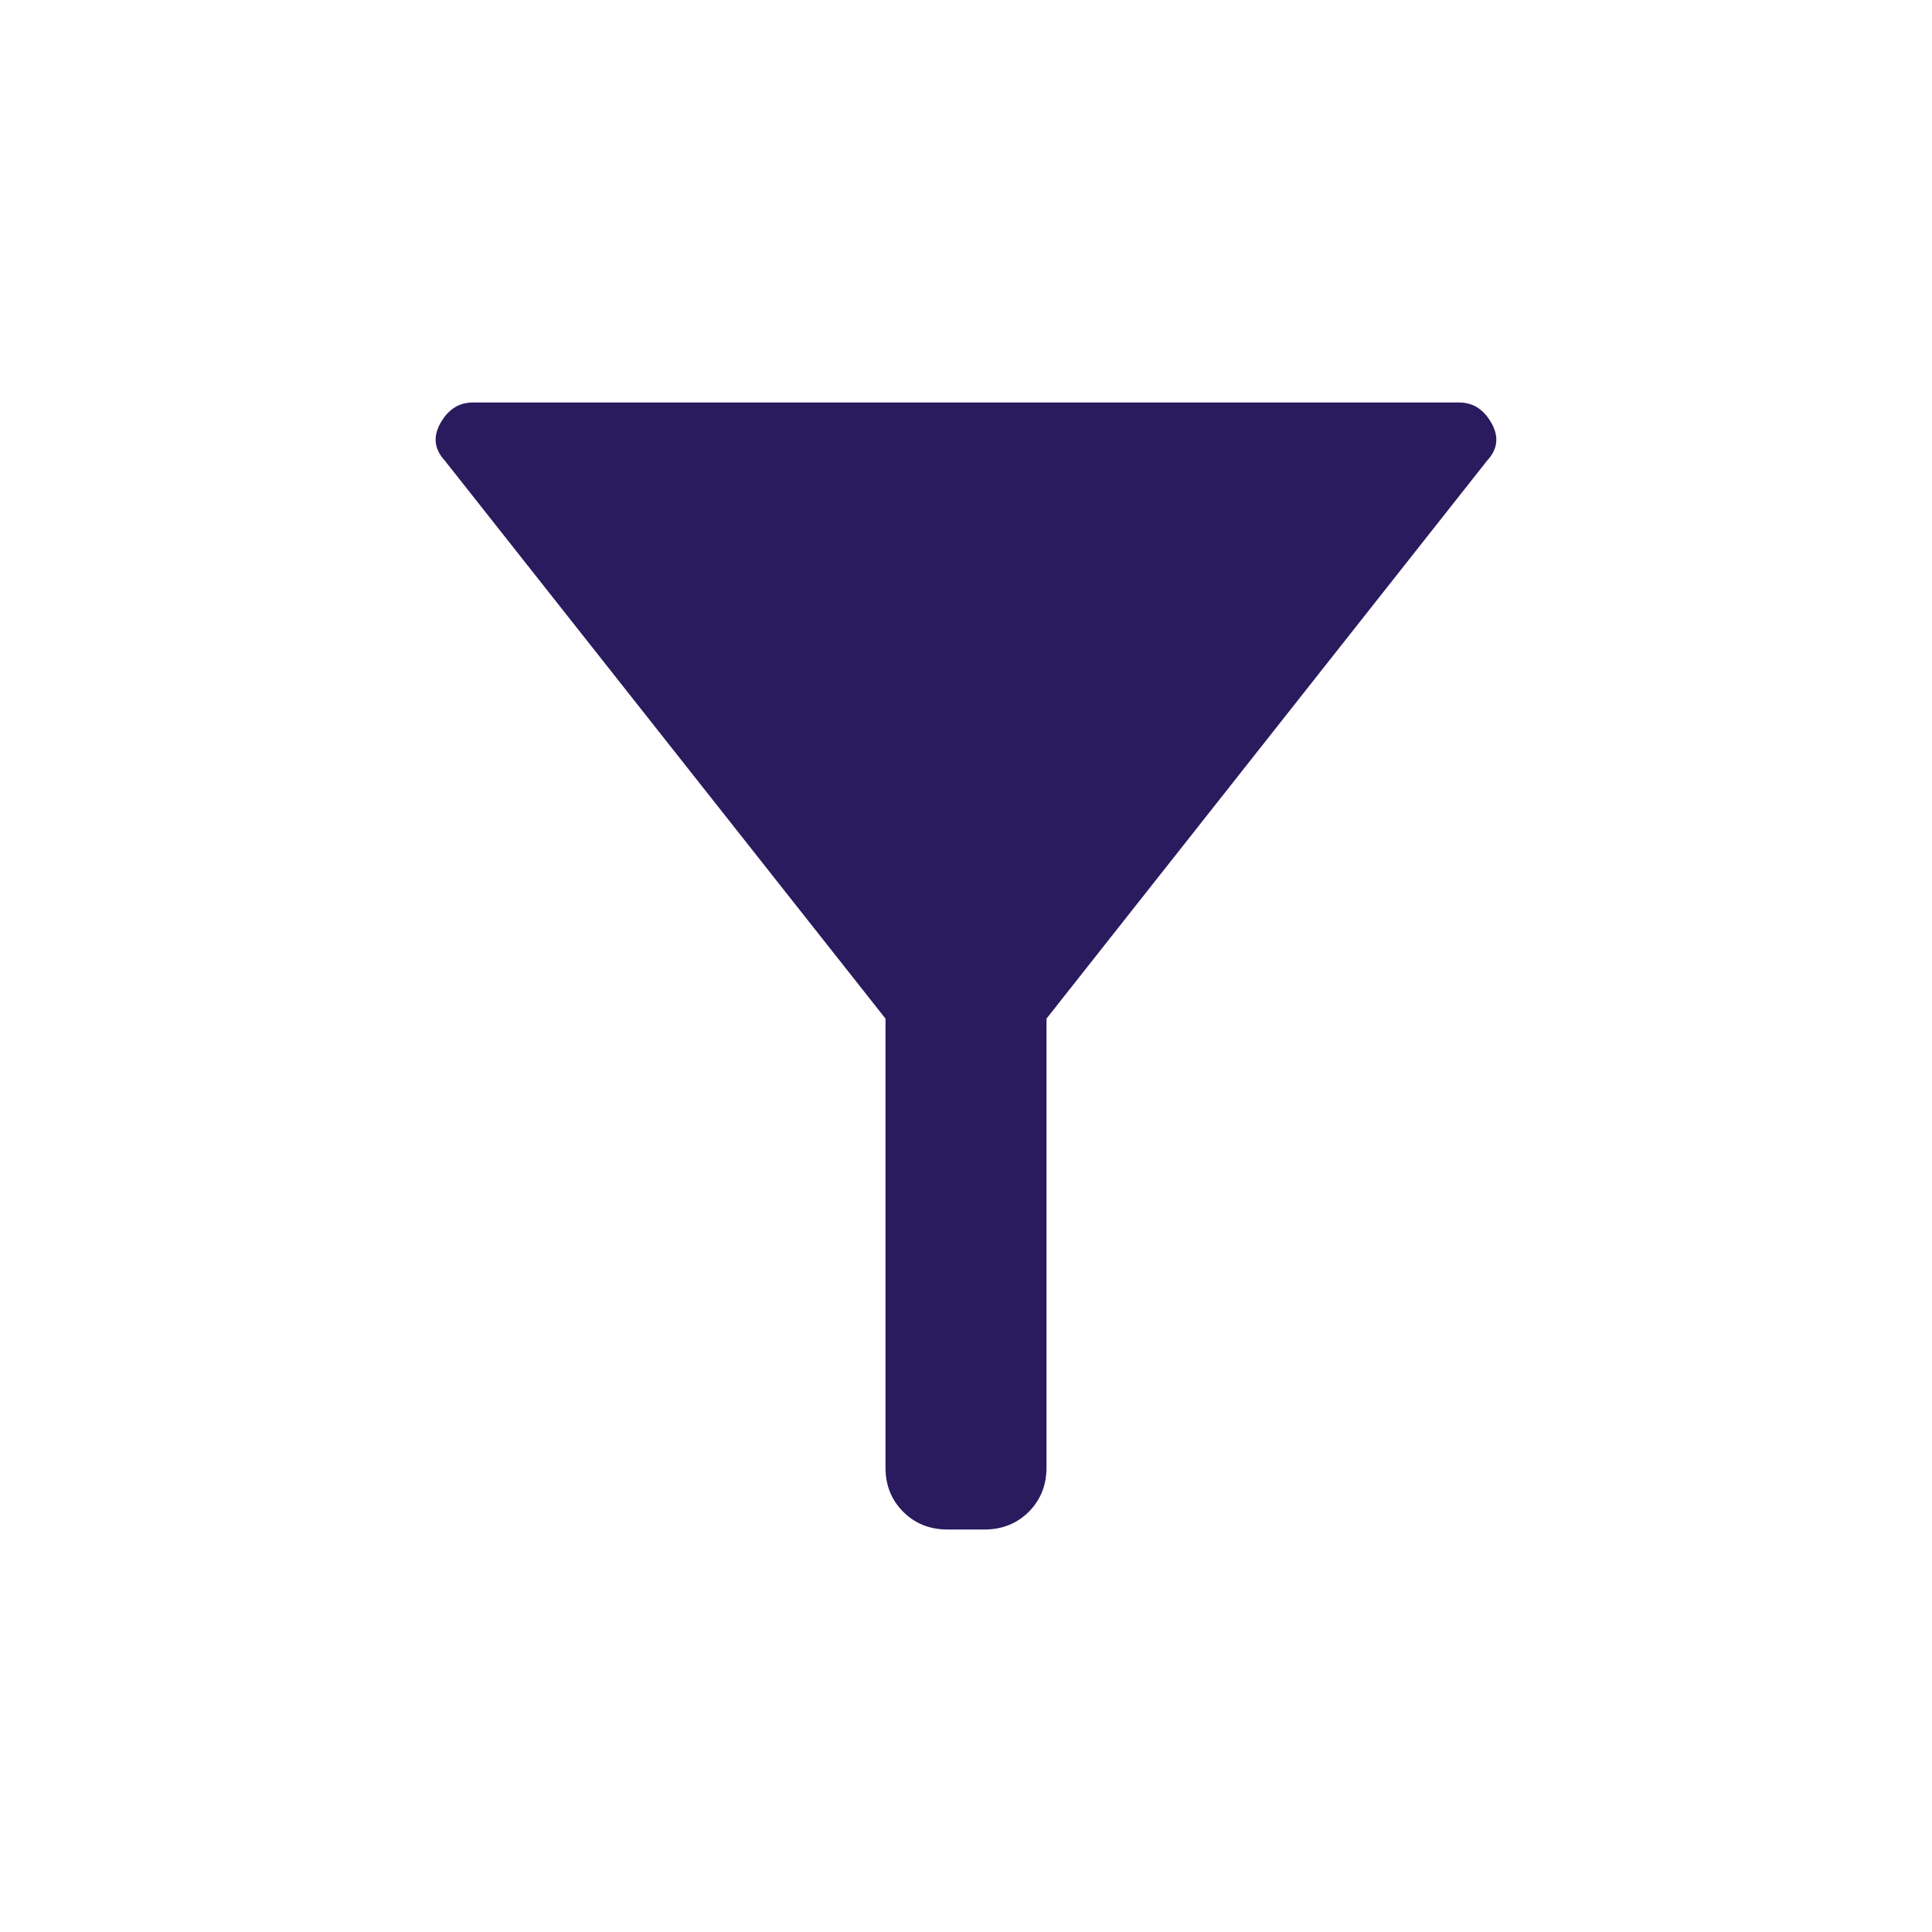 <svg width="30" height="30" viewBox="0 0 30 30" fill="none" xmlns="http://www.w3.org/2000/svg">
<g id="filter_alt_FILL1_wght200_GRAD0_opsz48 1">
<path id="Vector" d="M14.711 23.75C14.437 23.75 14.208 23.658 14.025 23.475C13.841 23.291 13.75 23.062 13.75 22.788V15.817L6.906 7.151C6.742 6.974 6.721 6.779 6.841 6.567C6.961 6.356 7.128 6.25 7.341 6.25H22.658C22.872 6.25 23.038 6.356 23.158 6.567C23.279 6.779 23.257 6.974 23.093 7.151L16.25 15.817V22.788C16.25 23.062 16.158 23.291 15.975 23.475C15.791 23.658 15.562 23.75 15.288 23.75H14.711Z" fill="#2A1A5E"/>
</g>
</svg>
